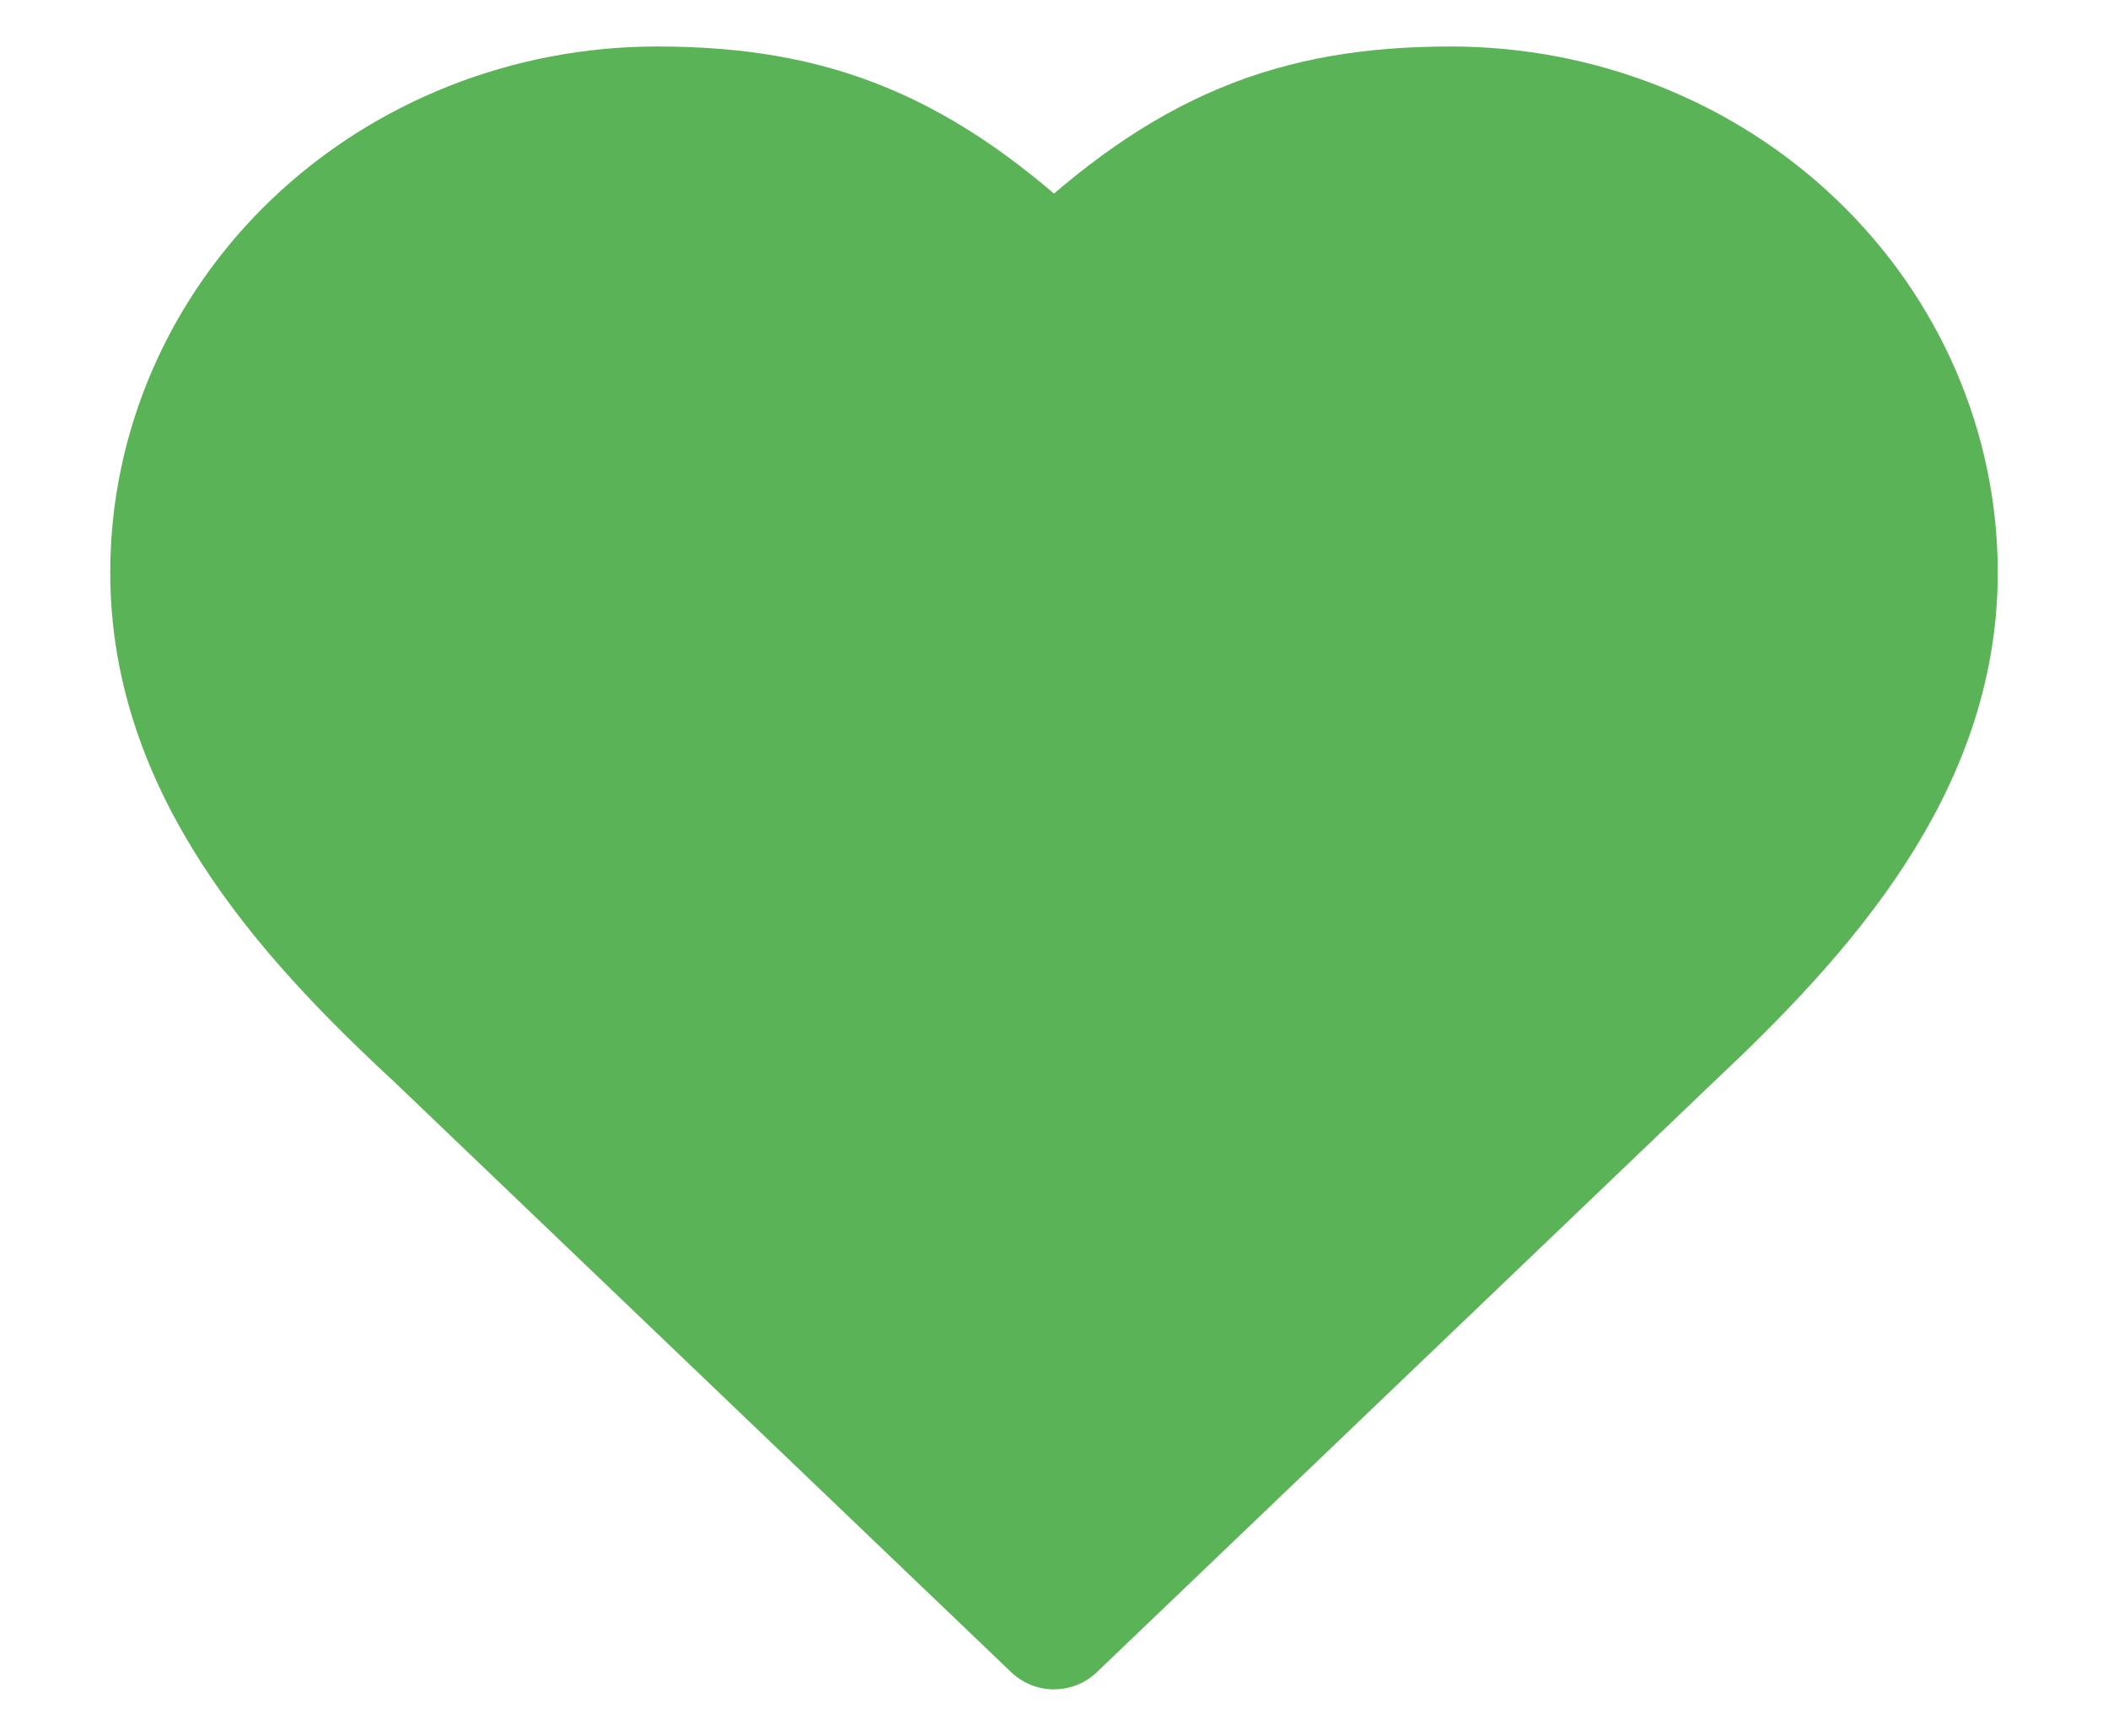 <svg width="17" height="14" viewBox="0 0 17 14" fill="none" xmlns="http://www.w3.org/2000/svg">
<g clip-path="url(#clip0_2041_2056)">
<path d="M13.478 8.361C14.537 7.367 15.611 6.177 15.611 4.618C15.611 3.625 15.199 2.673 14.465 1.971C13.732 1.269 12.737 0.875 11.7 0.875C10.448 0.875 9.566 1.215 8.5 2.236C7.433 1.215 6.551 0.875 5.3 0.875C4.262 0.875 3.268 1.269 2.534 1.971C1.801 2.673 1.389 3.625 1.389 4.618C1.389 6.183 2.455 7.374 3.522 8.361L8.5 13.125L13.478 8.361Z" fill="#5AB356" stroke="#5AB356" stroke-linecap="round" stroke-linejoin="round"/>
</g>
<defs>
<clipPath id="clip0_2041_2056">
<rect width="16" height="14" fill="white" transform="translate(0.5)"/>
</clipPath>
</defs>
</svg>
